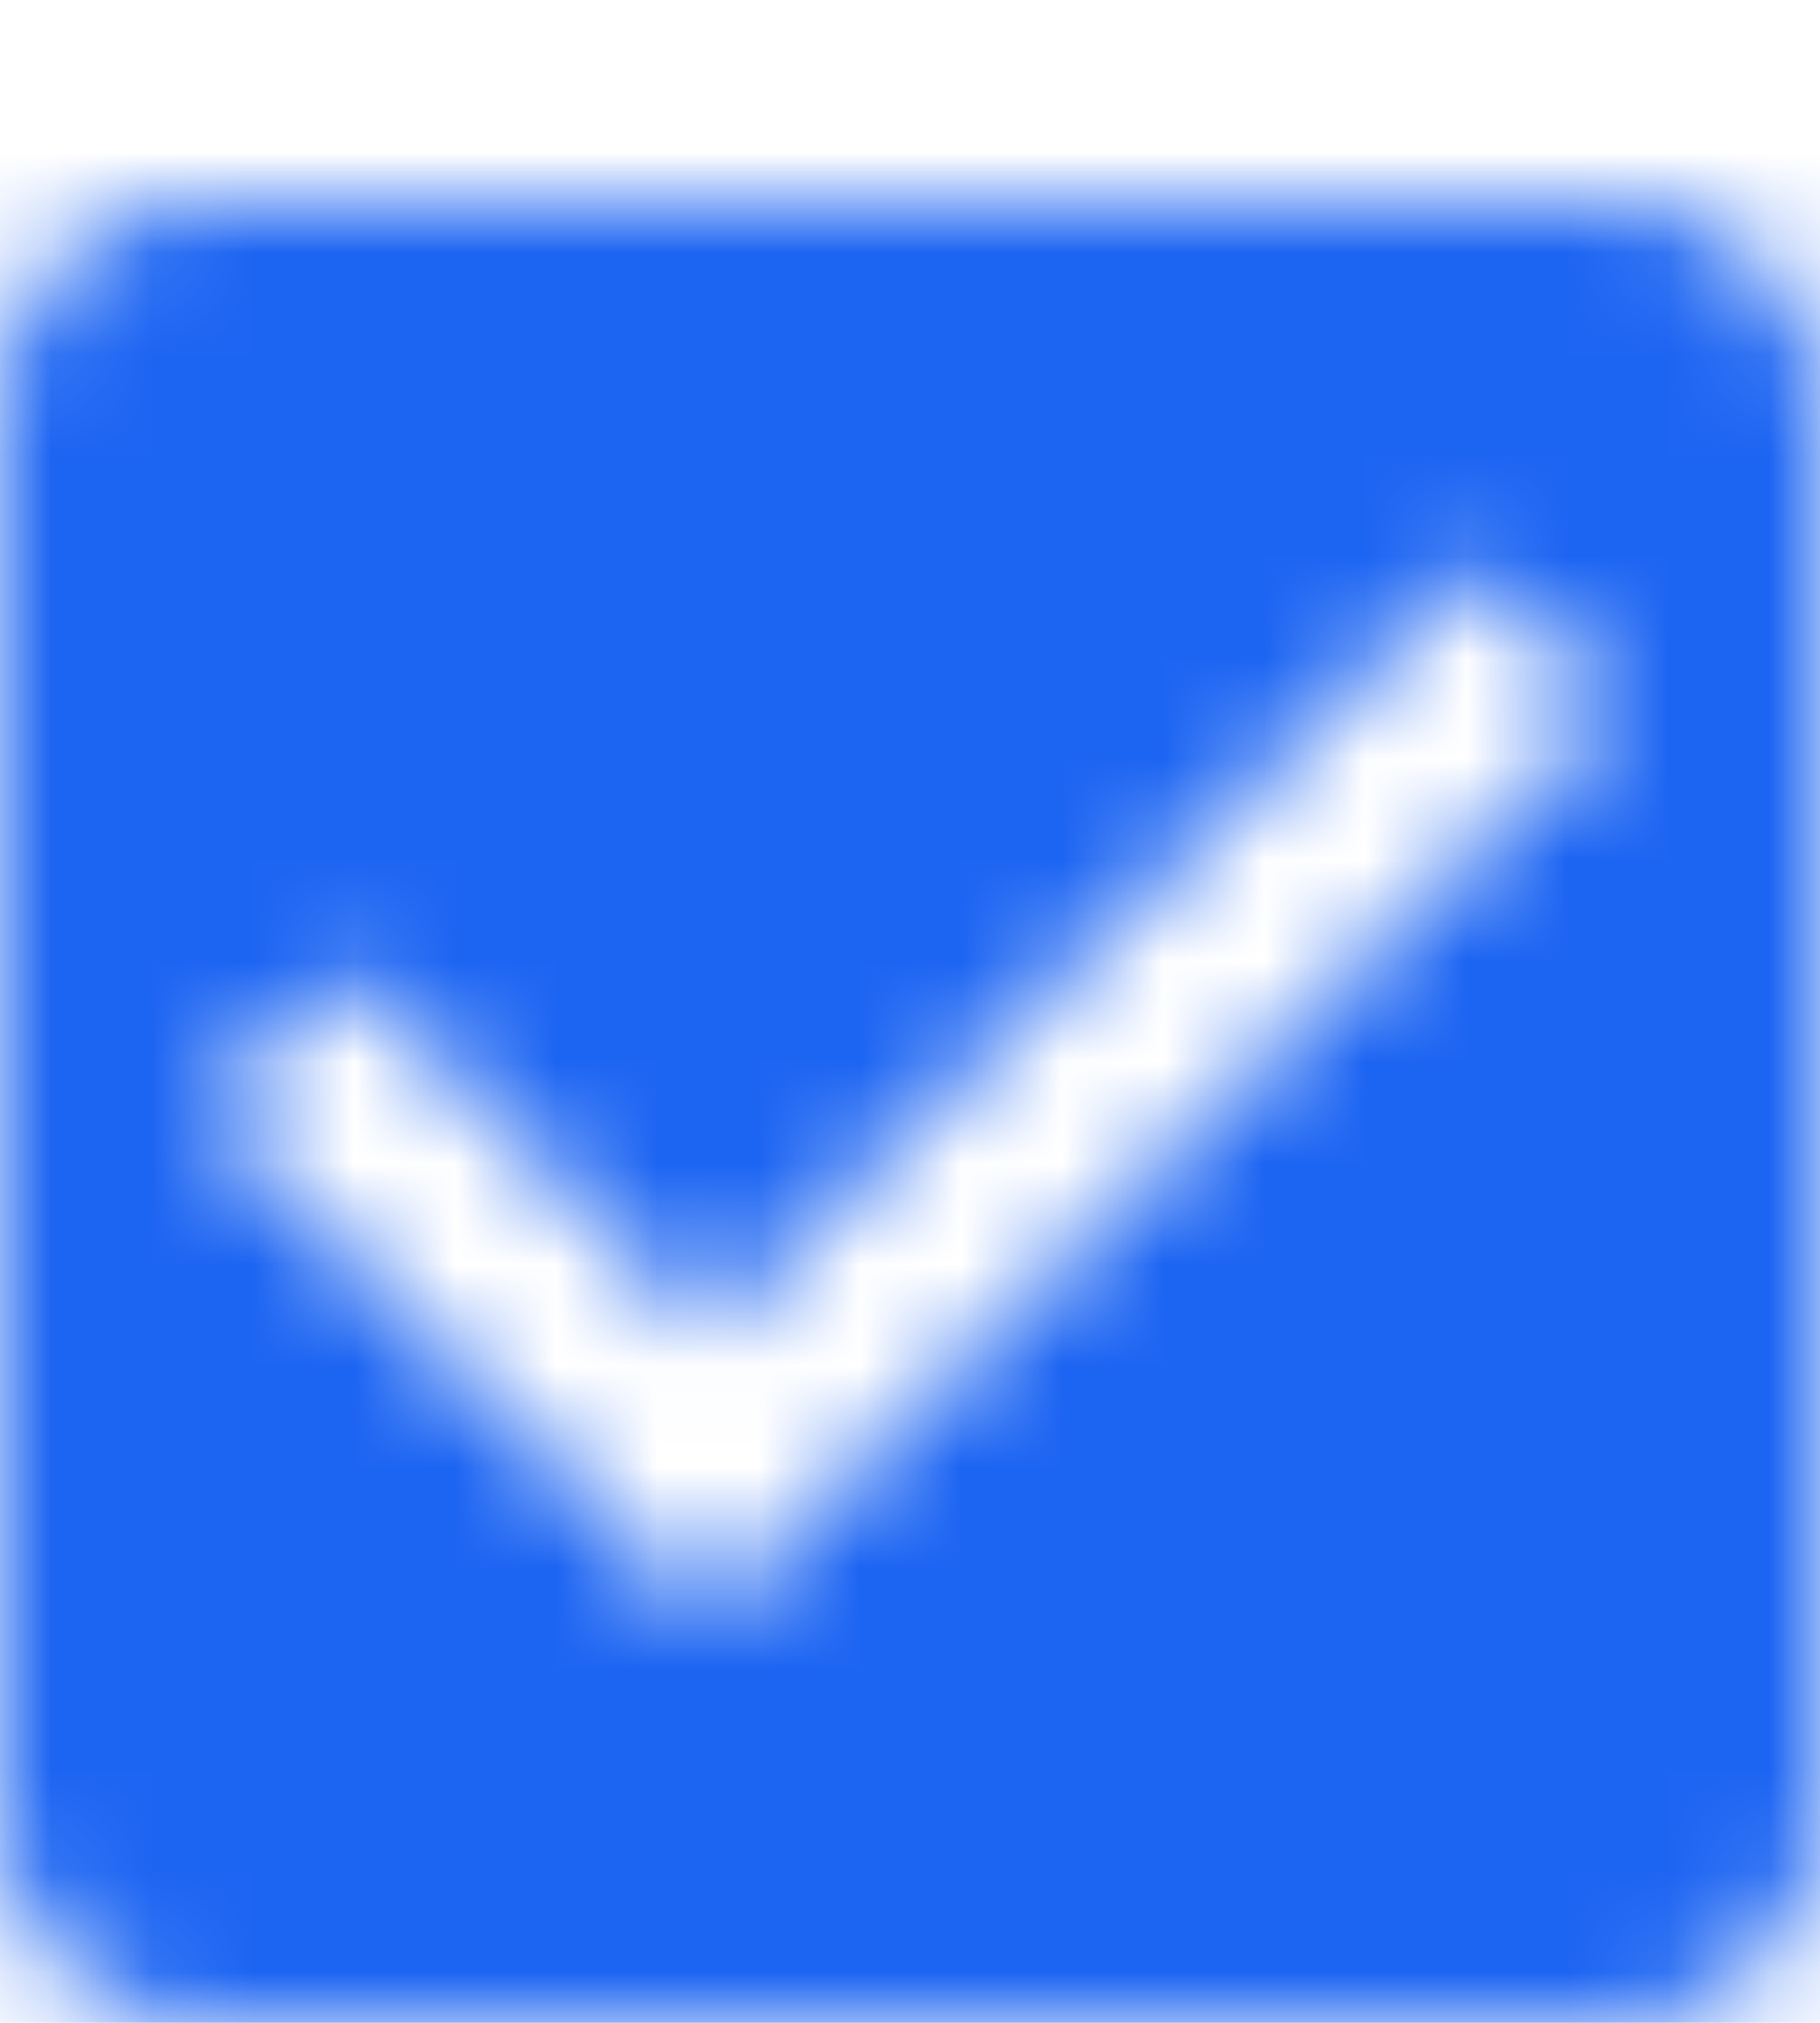 <svg width="18" height="20" viewBox="0 0 18 20" fill="none" xmlns="http://www.w3.org/2000/svg">
<mask id="mask0_4014_65" style="mask-type:luminance" maskUnits="userSpaceOnUse" x="0" y="2" width="18" height="18">
<path fill-rule="evenodd" clip-rule="evenodd" d="M2 2H16C17.11 2 18 2.9 18 4V18C18 19.1 17.11 20 16 20H2C0.89 20 0 19.1 0 18V4C0 2.9 0.89 2 2 2ZM2 11L7 16L16 7L14.59 5.58L7 13.17L3.41 9.59L2 11Z" fill="white"/>
</mask>
<g mask="url(#mask0_4014_65)">
<rect x="-3" y="-1" width="24" height="24" fill="#1C64F2"/>
</g>
</svg>
